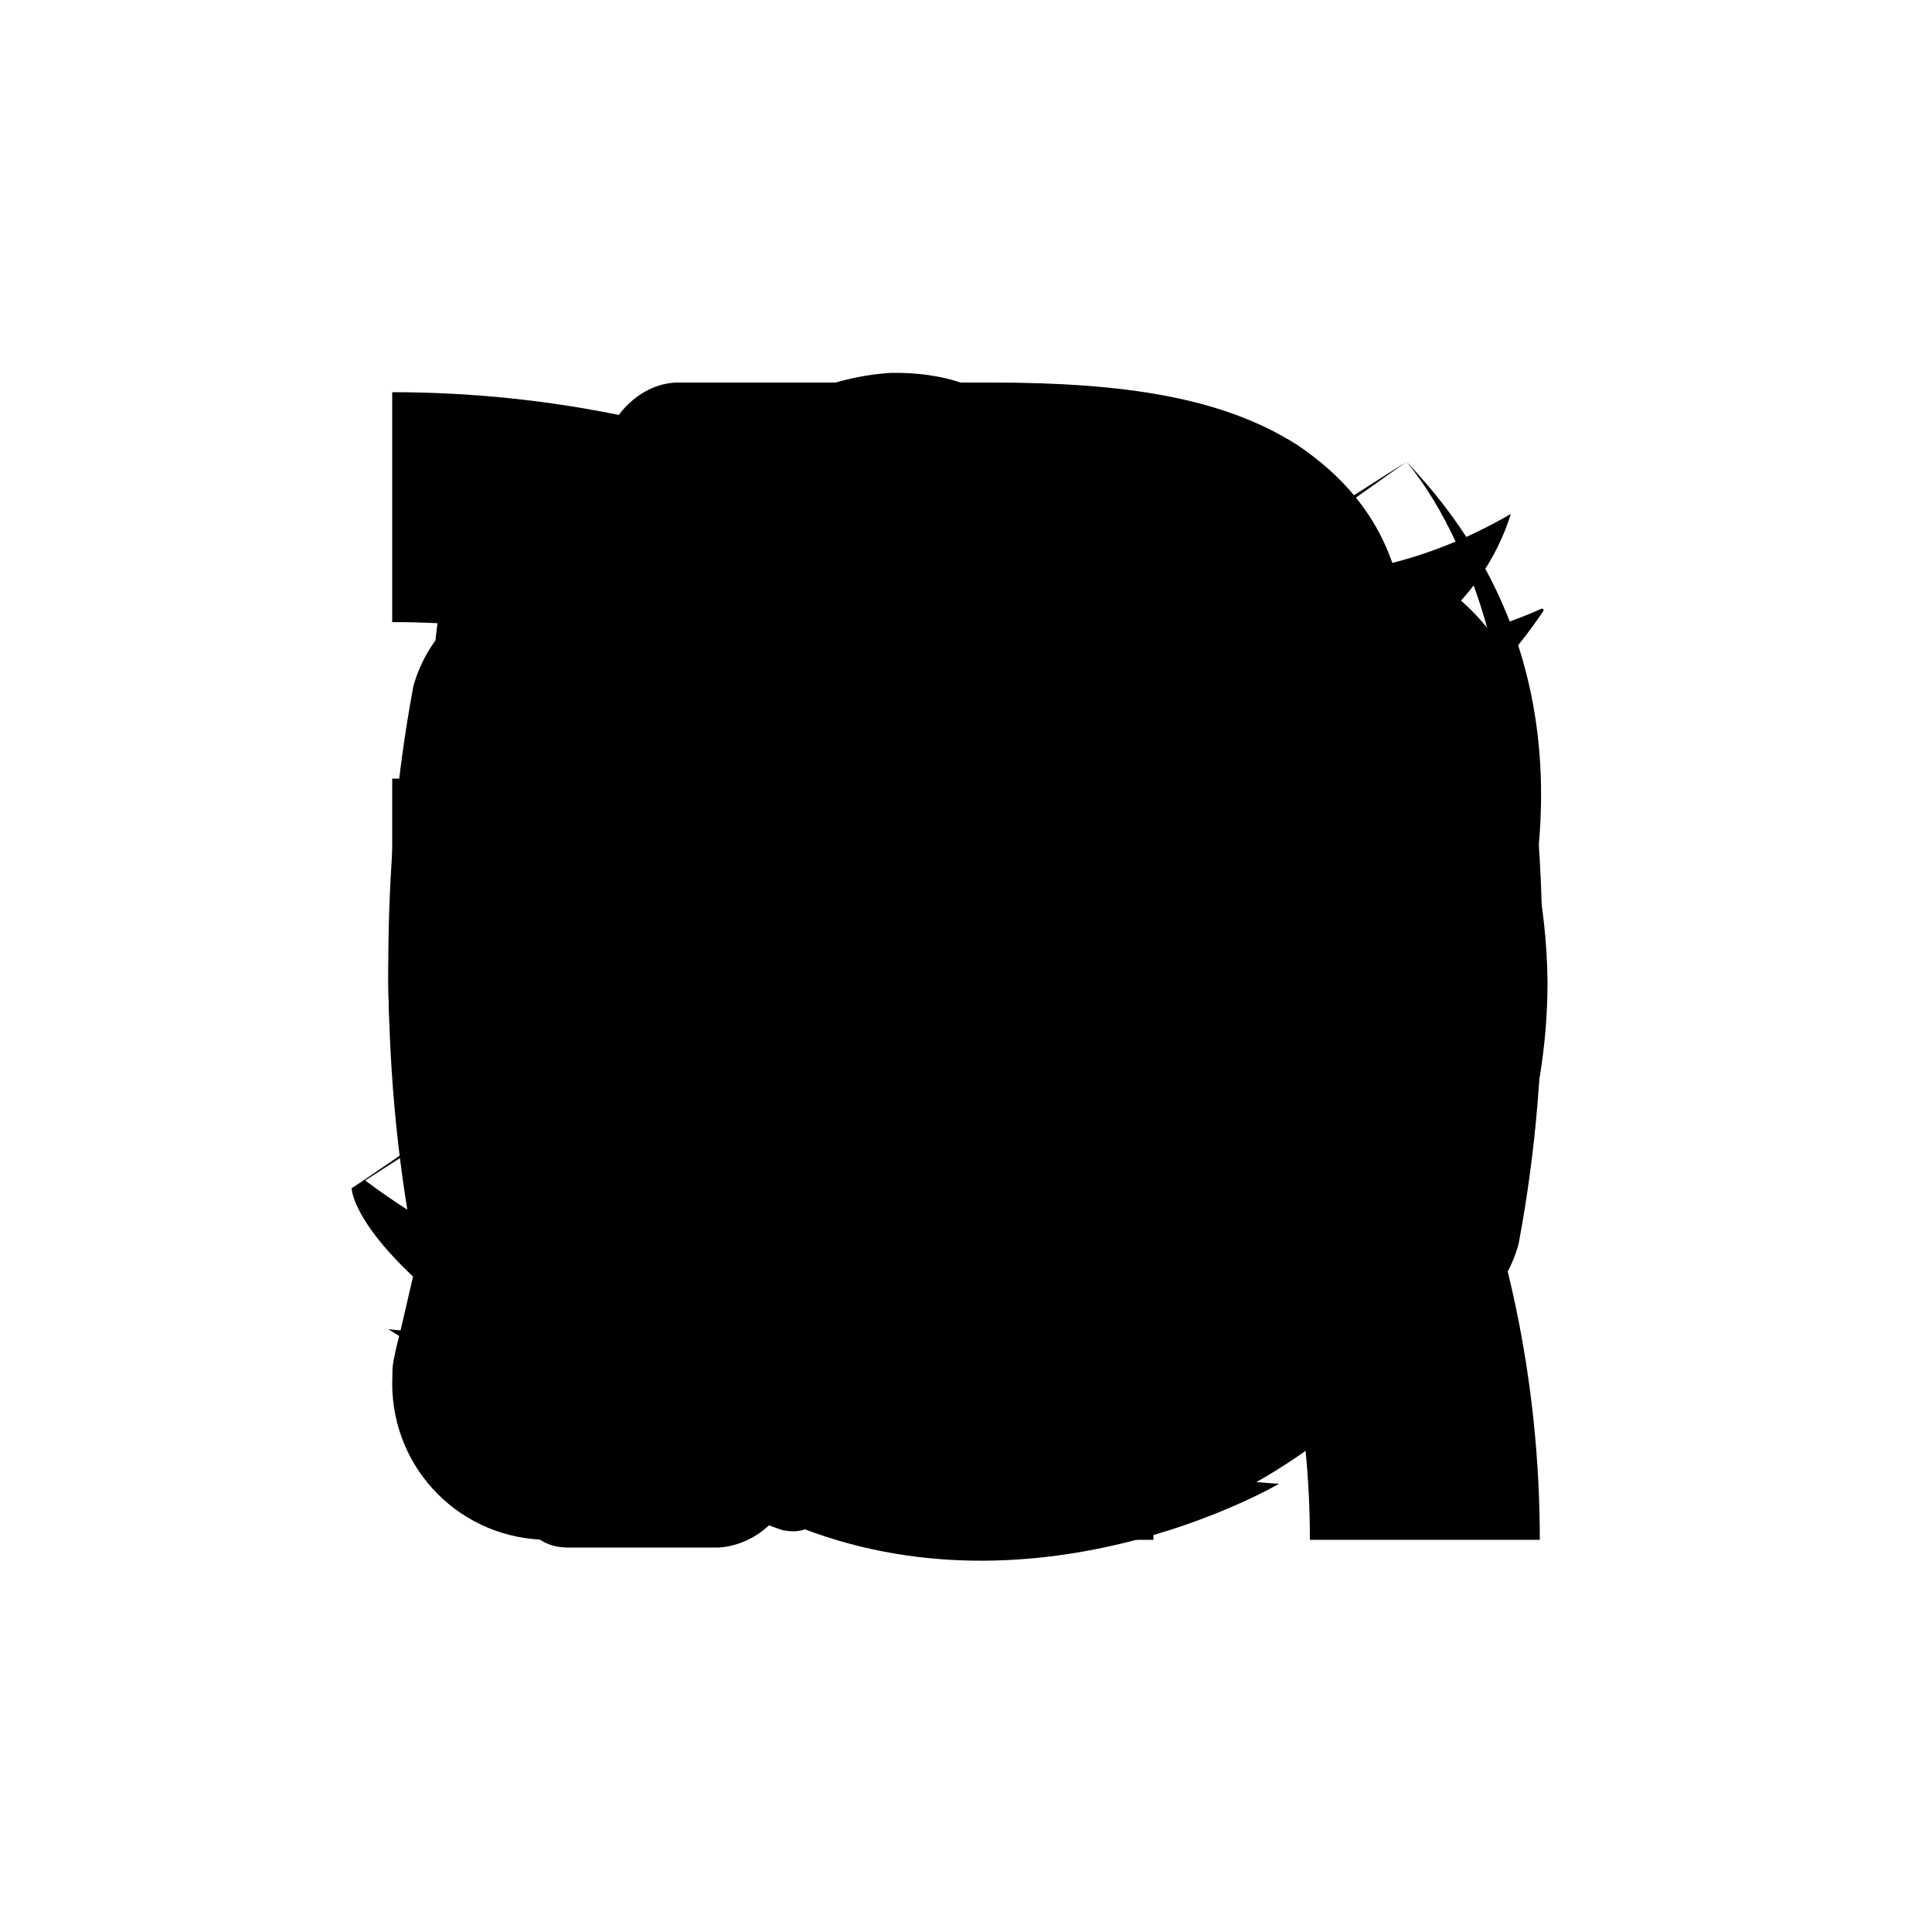 <svg xmlns="http://www.w3.org/2000/svg" xmlns:xlink="http://www.w3.org/1999/xlink" x="0" y="0" version="1.1" viewBox="0 0 100 100" xml:space="preserve" style="enable-background:new 0 0 100 100"><style type="text/css">.st0{filter:url(#Adobe_OpacityMaskFilter)}.st1,.st2{fill-rule:evenodd;clip-rule:evenodd}.st1{fill:#fff}.st2{mask:url(#mask-4_1_)}.st3{fill:none}</style><g id="GitHub"><path d="M50,20.9c-16.5,0-29.9,13.4-29.9,29.9c0,13.2,8.6,24.4,20.4,28.4c1.5,0.3,2-0.6,2-1.4c0-0.7,0-2.6,0-5.1 c-8.3,1.8-10.1-4-10.1-4c-1.4-3.4-3.3-4.4-3.3-4.4c-2.7-1.9,0.2-1.8,0.2-1.8c3,0.2,4.6,3.1,4.6,3.1c2.7,4.6,7,3.3,8.7,2.5 c0.3-1.9,1-3.3,1.9-4c-6.6-0.7-13.6-3.3-13.6-14.8c0-3.3,1.2-5.9,3.1-8c-0.3-0.8-1.3-3.8,0.3-7.9c0,0,2.5-0.8,8.2,3.1 c2.4-0.7,4.9-1,7.5-1c2.5,0,5.1,0.3,7.5,1c5.7-3.9,8.2-3.1,8.2-3.1c1.6,4.1,0.6,7.2,0.3,7.9c1.9,2.1,3.1,4.8,3.1,8 c0,11.5-7,14-13.6,14.7c1,0.9,2,2.7,2,5.5c0,4,0,7.2,0,8.2c0,0.8,0.5,1.7,2.1,1.4c12-3.9,20.5-15.1,20.5-28.3 C79.9,34.2,66.5,20.9,50,20.9"/></g><g id="iTunes"><path d="M49.8,79.7c0,0,6.5,0,6.5-19.3c0-3.6-2.9-6.5-6.5-6.5s-6.5,2.9-6.5,6.5C43.3,79.7,49.8,79.7,49.8,79.7z M57.8,73.1 c0.3-1.1,0.5-2.2,0.7-3.3l0.1-0.9c0.3-0.1,0.6-0.2,0.9-0.4c4.5-2,8.3-5.5,10.8-9.9c1.1-2,1.9-4.1,2.4-6.4c0.6-2.5,0.7-5.1,0.4-7.6 c-0.3-2.4-0.9-4.7-1.9-6.9c-1.2-2.6-2.7-4.9-4.8-6.9c-2-2-4.5-3.7-7.1-4.9c-2.7-1.2-5.7-1.9-8.7-1.9c-3-0.1-6,0.4-8.9,1.5 c-2.7,1-5.2,2.6-7.4,4.5c-2,1.9-3.8,4.1-5.1,6.6c-1.1,2.1-1.8,4.4-2.2,6.7c-0.4,2.4-0.4,4.9,0,7.4c0.3,2.2,1,4.3,1.9,6.3 c2.2,4.7,5.9,8.5,10.5,10.9c0.6,0.3,1.1,0.5,1.7,0.8c0,0.3,0.1,0.6,0.1,1c0.2,1.1,0.4,2.2,0.7,3.3c-1-0.3-2-0.7-3-1.2 c-5.3-2.4-9.8-6.6-12.6-11.8c-1.3-2.3-2.2-4.8-2.7-7.4c-0.6-2.9-0.7-5.9-0.4-8.8c0.4-2.8,1.2-5.5,2.3-8c1.4-2.9,3.3-5.7,5.6-7.9 c2.3-2.3,5.1-4.2,8.2-5.5c3.2-1.4,6.7-2.1,10.2-2.1c3.5,0,7,0.6,10.2,1.9c3.1,1.2,6,3.1,8.5,5.4c2.4,2.2,4.4,4.9,5.8,7.8 c1.2,2.5,2.1,5.1,2.5,7.9c0.4,2.8,0.4,5.7,0,8.5c-0.4,2.6-1.3,5.2-2.4,7.6c-2.6,5.2-6.9,9.6-12.2,12.2 C60.7,72.1,59.3,72.6,57.8,73.1C57.9,73.1,57.8,73.1,57.8,73.1z M59.1,62.5l0-1.2c0-0.8,0-1.6-0.1-2.3c0-0.3-0.1-0.6-0.2-0.9 c1.4-1.1,2.5-2.5,3.4-4.1c0.6-1.2,1.1-2.5,1.4-3.8c0.3-1.5,0.4-3.1,0.2-4.6c-0.2-1.4-0.6-2.7-1.1-4c-0.7-1.5-1.7-2.9-2.9-4.1 c-1.2-1.2-2.6-2.2-4.2-2.9c-1.7-0.7-3.6-1.2-5.4-1.2c-1.9,0-3.8,0.3-5.5,1c-1.6,0.6-3,1.5-4.3,2.7c-1.3,1.2-2.3,2.5-3.1,4 c-0.6,1.2-1.1,2.5-1.3,3.9c-0.3,1.4-0.3,2.9-0.1,4.3c0.2,1.4,0.6,2.7,1.1,4c0.9,1.9,2.1,3.6,3.7,5l-0.2,1c-0.1,0.8-0.1,1.5-0.1,2.3 v1c-2.6-1.6-4.8-3.9-6.2-6.6c-0.9-1.5-1.5-3.2-1.8-4.9c-0.4-1.9-0.5-3.9-0.2-5.8c0.2-1.7,0.7-3.5,1.4-5c0.9-1.9,2.1-3.7,3.6-5.2 c1.5-1.5,3.3-2.8,5.2-3.6c2.2-1,4.5-1.5,6.8-1.6c2.4,0,4.8,0.4,7,1.2c2,0.8,3.8,1.9,5.4,3.4c1.6,1.5,2.9,3.2,3.9,5.1 c0.8,1.6,1.4,3.2,1.7,4.9c0.3,1.8,0.4,3.6,0.1,5.4c-0.2,1.7-0.7,3.5-1.5,5.1c-1.4,3.2-3.9,6-7,7.9C58.8,62.8,59.1,62.5,59.1,62.5z M49.8,38.8c3.6,0,6.6,2.9,6.6,6.6c0,3.6-2.9,6.6-6.6,6.6c-3.6,0-6.6-2.9-6.6-6.6S46.2,38.9,49.8,38.8L49.8,38.8z"/></g><g id="RSS"><path d="M67.8,79.7c0-26.1-21.4-47.5-47.5-47.5V20.3c32.6,0,59.4,26.8,59.4,59.4H67.8z M28.5,63.4c4.5,0,8.1,3.7,8.1,8.2 c0,4.5-3.7,8.1-8.2,8.1c-4.5,0-8.1-3.6-8.1-8.1S24,63.4,28.5,63.4z M59.7,79.7H48.1c0-15.3-12.6-27.8-27.8-27.8V40.3 C41.9,40.3,59.7,58.1,59.7,79.7z"/></g><g id="Twitter"><path d="M79.8,31.5c-2.2,1-4.6,1.6-7,1.9c2.5-1.5,4.5-3.9,5.4-6.8c-2.4,1.4-5,2.4-7.8,2.9c-2.2-2.4-5.4-3.9-8.9-3.9 c-6.8,0-12.3,5.5-12.3,12.2c0,1,0.1,1.9,0.3,2.8C39.3,40.3,30.2,35.4,24.2,28c-1.1,1.8-1.7,3.9-1.7,6.2c0,4.3,2.2,8,5.4,10.2 c-2-0.1-3.9-0.6-5.5-1.5V43c0,5.9,4.2,10.9,9.8,12c-1,0.3-2.1,0.4-3.2,0.4c-0.8,0-1.5-0.1-2.3-0.2c1.6,4.9,6.1,8.4,11.5,8.5 C34,67,28.7,69,23,69c-1,0-1.9-0.1-2.9-0.2c5.5,3.5,11.9,5.5,18.8,5.5c22.5,0,34.9-18.7,34.9-34.8c0-0.5,0-1,0-1.6 c2.4-1.7,4.5-3.9,6.1-6.3C79.9,31.5,79.8,31.5,79.8,31.5z"/></g><g id="YouTube"><path d="M78.6,35.6c-0.7-2.5-2.7-4.5-5.2-5.2C68.8,29.1,50,29.1,50,29.1s-18.7,0-23.4,1.2c-2.5,0.7-4.5,2.7-5.2,5.2 c-0.9,4.8-1.3,9.6-1.3,14.5c0,4.8,0.4,9.7,1.3,14.4c0.7,2.5,2.7,4.5,5.2,5.2c4.7,1.3,23.4,1.3,23.4,1.3s18.7,0,23.4-1.3 c2.5-0.7,4.5-2.7,5.2-5.2c0.9-4.8,1.3-9.6,1.2-14.4C79.9,45.2,79.5,40.3,78.6,35.6z M44,59V41.1l15.6,9L44,59z"/></g><g id="PayPal"><path d="M37.2,80.1h-7.8c-1.7,0-2.7-1.3-2.3-3l0.4-1.7h5.2c1.7,0,3.4-1.3,3.7-3L39.1,61c0.4-1.6,2-3,3.7-3H45 c9.5,0,16.9-2,22.2-5.9s7.9-9,7.9-15.4c0-2.8-0.5-5.2-1.5-7c0,0,0-0.1,0-0.1l0.3,0.2c1.9,1.2,3.3,2.7,4.3,4.5c1,1.9,1.5,4.2,1.5,7 c0,6.4-2.6,11.5-7.9,15.4c-5.3,3.9-12.7,5.8-22.2,5.8h-2.3c-1.7,0-3.3,1.3-3.7,3l-2.7,11.5C40.6,78.7,38.9,80,37.2,80.1L37.2,80.1z M30.5,73.3h-7.8c-1.7,0-2.7-1.3-2.3-3l11-47.5c0.4-1.6,2-3,3.7-3h16.2c3.5,0,6.5,0.2,9.1,0.7c2.6,0.5,4.8,1.3,6.7,2.5 c1.8,1.2,3.3,2.7,4.3,4.6c1,1.9,1.5,4.2,1.5,7c0,6.4-2.6,11.5-7.9,15.3c-5.3,3.9-12.7,5.8-22.2,5.8h-2.2c-1.7,0-3.3,1.3-3.7,2.9 l-2.7,11.5C33.8,71.9,32.2,73.2,30.5,73.3L30.5,73.3z M49.2,29.8h-2.5c-1.7,0-3.3,1.3-3.7,3l-2.3,10.1c-0.4,1.6,0.7,3,2.3,3h1.9 c4.2,0,7.4-0.9,9.8-2.6c2.3-1.7,3.5-4.1,3.5-7.3c0-2.1-0.8-3.6-2.3-4.6C54.4,30.3,52.1,29.8,49.2,29.8L49.2,29.8z"/></g><g id="Pocket_Casts"><defs><filter id="Adobe_OpacityMaskFilter" width="63.1" height="63.1" x="18.4" y="18.4" filterUnits="userSpaceOnUse"><feColorMatrix type="matrix" values="1 0 0 0 0 0 1 0 0 0 0 0 1 0 0 0 0 0 1 0"/></filter></defs><mask id="mask-4_1_" width="63.1" height="63.1" x="18.4" y="18.4" maskUnits="userSpaceOnUse"><g class="st0"><path id="path-3_1_" d="M49.3,71.2C37.9,70.8,28.8,61.5,28.8,50c0-11.6,9.6-21.2,21.2-21.2 c11.5,0,20.8,9.1,21.2,20.5c0,0.4,0.3,0.7,0.8,0.7h6.2c0.4,0,0.8-0.4,0.8-0.8C78.4,33.6,65.7,21.1,50,21.1 C34,21.1,21.1,34,21.1,50c0,15.7,12.5,28.4,28.1,28.8c0.4,0,0.8-0.3,0.8-0.8v-6.2C50,71.5,49.7,71.2,49.3,71.2L49.3,71.2z M50,33.3c-9.2,0-16.7,7.4-16.7,16.7c0,9,7,16.3,15.9,16.7c0.4,0,0.8-0.3,0.8-0.8V61c0-0.4-0.3-0.7-0.7-0.7 c-5.4-0.4-9.6-4.8-9.6-10.3c0-5.7,4.6-10.3,10.3-10.3c5.5,0,9.9,4.2,10.3,9.6c0,0.4,0.4,0.7,0.7,0.7h4.9c0.4,0,0.8-0.4,0.8-0.8 C66.3,40.4,58.9,33.3,50,33.3L50,33.3z" class="st1"/></g></mask><polygon id="Fill-7" points="18.4 18.4 81.6 18.4 81.6 81.6 18.4 81.6" class="st2"/></g><g id="Ball_Pit"><g><path d="M32.8,32.8c0.9,0.2,4.4-8.4,13.8-8.8c4.7-0.1,8.3,3.8,8.7,3.1c0.5-0.7-1.8-3.9-9.2-4.2C37.5,22.9,31.9,32.6,32.8,32.8z"/><path d="M32.7,29.6c0,0,4.2-9.7,13.4-10.3c5.8-0.1,7.3,3.4,7.3,3.4s-1.2-1.8-7.3-2.1C37.3,21.3,32.7,29.6,32.7,29.6z"/><ellipse cx="53" cy="36.9" rx="1.3" ry="2"/><ellipse cx="46.6" cy="36.4" rx=".9" ry="1.7"/><path d="M64.7,61.5c-8.1,0.1-16.5,6.6-19.5,9c-2.1-1.9-3.2-4.4-2.4-7.6c0-1.8,4.5-7.6,9.1-9.4c1.2,1.5,3.3,3.7,4.1,3.4 c0.8-0.3,2.1-3.3,2.9-5.2c1.7-0.3,3.4-0.5,4.9-0.6c0.8,1.7,2.4,4.7,3.4,4.6s3.2-3.2,4.3-4.8c0.9,0,1.4,0.1,1.4,0.1 c-0.2-0.6-0.4-1.2-0.6-1.7c-1.3-3-3-5.8-5.2-8.2c-1.5-1.6-3.2-3.1-5-4.3c-1.8-1.2-4.1-2-5.7-3.5c-0.7-0.7-1.5-1.7-2.4-2.2 c-0.9-0.4-2.3-0.3-3.1,0.3c-0.6,0.4-0.5,0.6-1.1,0.3c-1-0.6-1.7-1.7-2.6-2.4c-2.3-1.7-5.6-1.1-7.5,0.9c-1,1-1.5,2.4-2.4,3.5 c-1.1,1.4-2.9,1.8-4.1,3c-2.5,2.3-4.6,4.7-6.2,7.8c-1.4,2.7-2.2,5.8-2.5,8.7c-0.9,8.6,1.2,16.9,15.8,25.4 c13,5.8,25.9-1.8,25.9-1.8s-11.5-0.6-18.5-4.6c1.2-1,3.3-2.5,7-4.1c6.4-2.6,12.9,0.7,13.7,2.6c0.8,1.9,0.8,6.1,0.8,6.1 s2.2-2.4,1.9-4.9c-0.3-2.6-1.3-5.2-1.3-5.2s1.8,0.5,3.6,2.4c1.8,1.9,2.4,5.7,2.4,5.7s1.6-3,1.5-5.5C77.4,67,74.7,61.3,64.7,61.5z M41,51.7c-3.8-0.7-6-6.1-4.8-12.1c1.2-5.9,5.2-10.1,9-9.4c2.1,0.4,3.7,2.2,4.5,4.7c0.5-1.4,1.3-2.4,2.4-2.7 c2.4-0.6,5.2,2.2,6.2,6.3c1,4.1-0.1,7.9-2.5,8.5c-2.1,0.5-4.6-1.7-5.8-5c0,0.1,0,0.2,0,0.2C48.8,48.3,44.8,52.5,41,51.7z"/></g></g><g id="Lemon"><g><g><polygon points="23.5 58.4 24.4 59 43.7 45.8 67.9 28.8 67.2 27.8 67.2 27.8" class="st3"/><path d="M67.2,27.8C67.2,27.8,67.2,27.8,67.2,27.8L67.2,27.8L67.2,27.8z" class="st3"/><polygon points="72.2 35.7 46.9 43.8 72.2 36.5" class="st3"/><path d="M67.2,27.8c1.3,1.4,6.4,7.1,5.6,11.9c-0.7,4.5-3.2,11.5-9.3,16.4c-5,4-11.7,7.3-20,7.9 c-8.2,0.6-16.9-2.4-20.6-5.6l-4.2,2.7c6.4,4.7,13.9,7.3,23.6,6.5c9.6-0.8,19.4-5.3,22.4-7.5c2.9-2.1,10.6-8.9,12.7-16.8 c1.5-5.5-0.9-14.7-4.8-19.4L67.2,27.8L67.2,27.8z" class="st3"/><polygon points="46.5 63.2 43.9 45.7 45.4 63.2" class="st3"/><polygon points="66.6 52.4 45.4 45.1 65.9 53.1" class="st3"/><g><path d="M43.6,64c8.3-0.6,15-3.9,20-7.9c6-4.8,8.6-11.9,9.3-16.4c0.8-4.9-5-11-5-11l-24.2,17L24.1,59.3 C28.2,62.2,36.1,64.6,43.6,64z M71.6,35.3l0.6,1.7l-25.3,6.8L71.6,35.3z M66.9,52l-1.2,1.4l-20.3-8.4L66.9,52z M47.3,63.2 l-2.4,0.3l-0.9-17.8L47.3,63.2z"/><path d="M72.8,23.9c3.9,4.7,6.2,13.9,4.8,19.4c-2.1,7.9-8.7,14.5-12.7,16.8c-3,2.2-12.8,6.7-22.4,7.5 c-9.8,0.9-17.3-1.8-23.6-6.5l4.2-2.7l44.2-30.6c0,0,0,0,0,0l0,0L72.8,23.9L67,27.6c-13.6,9.5-47.3,33-48.8,33.9 c0,0,0,3.6,10.9,10.2C41,77.8,54,75.2,58.7,72.9c3.1-1.4,12.2-4.4,18.6-19.3C83.5,37,76.5,27.8,72.8,23.9z"/><path d="M24.1,59.3C24.1,59.3,24.1,59.3,24.1,59.3L24.1,59.3L24.1,59.3z"/></g></g></g></g></svg>